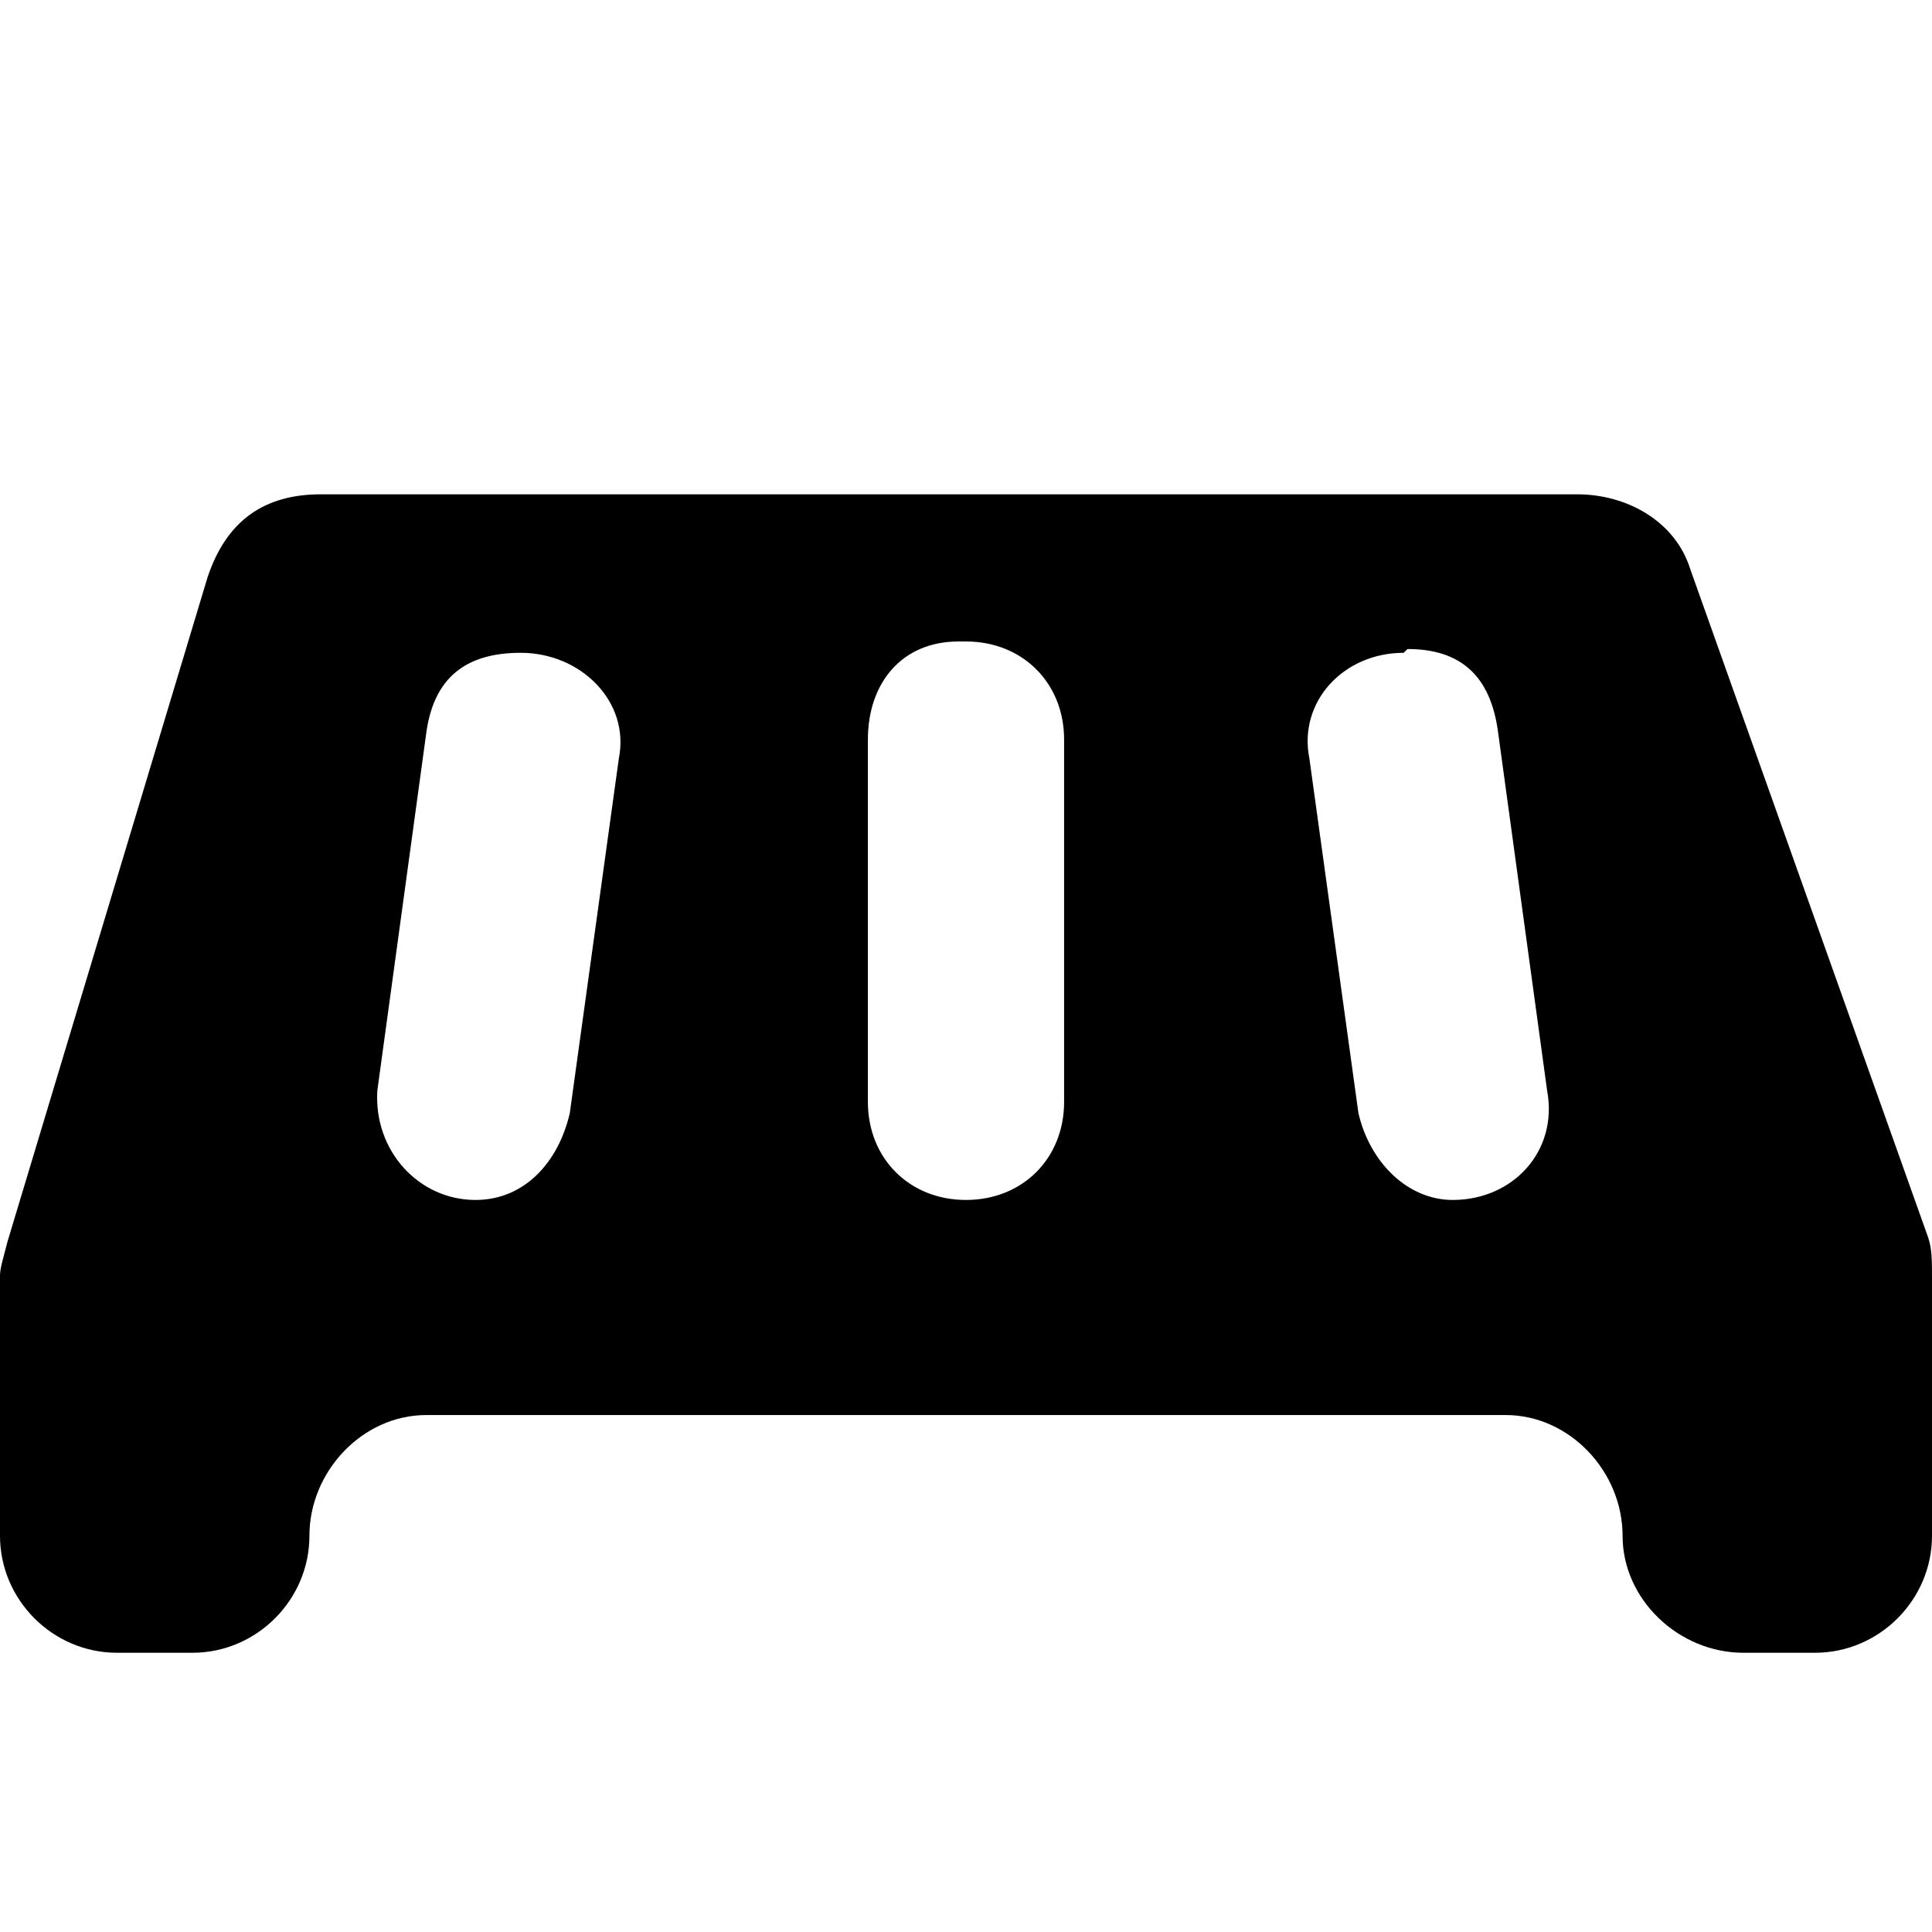<svg xmlns="http://www.w3.org/2000/svg" viewBox="0 0 512 512">
	<path d="M0 338c0-2 1-5 2-9l53-176c5-15 15-22 30-22h333c13 0 26 7 30 20l63 177c1 3 1 6 1 11v68c0 17-14 31-31 31h-19c-17 0-32-14-32-31s-14-32-31-32H113c-17 0-31 15-31 32s-14 31-31 31H31c-17 0-31-14-31-31v-69zm230-142v96c0 15 11 26 26 26s26-11 26-26v-96c0-15-11-26-26-26h-2c-15 0-24 11-24 26zm-130 93c-1 16 11 29 26 29 13 0 22-10 25-23l13-94c3-15-10-28-26-28-15 0-23 7-25 21zm272-116c-16 0-28 13-25 28l13 94c3 13 13 23 25 23 16 0 28-13 25-29l-13-95c-2-15-10-22-24-22z"/>
</svg>